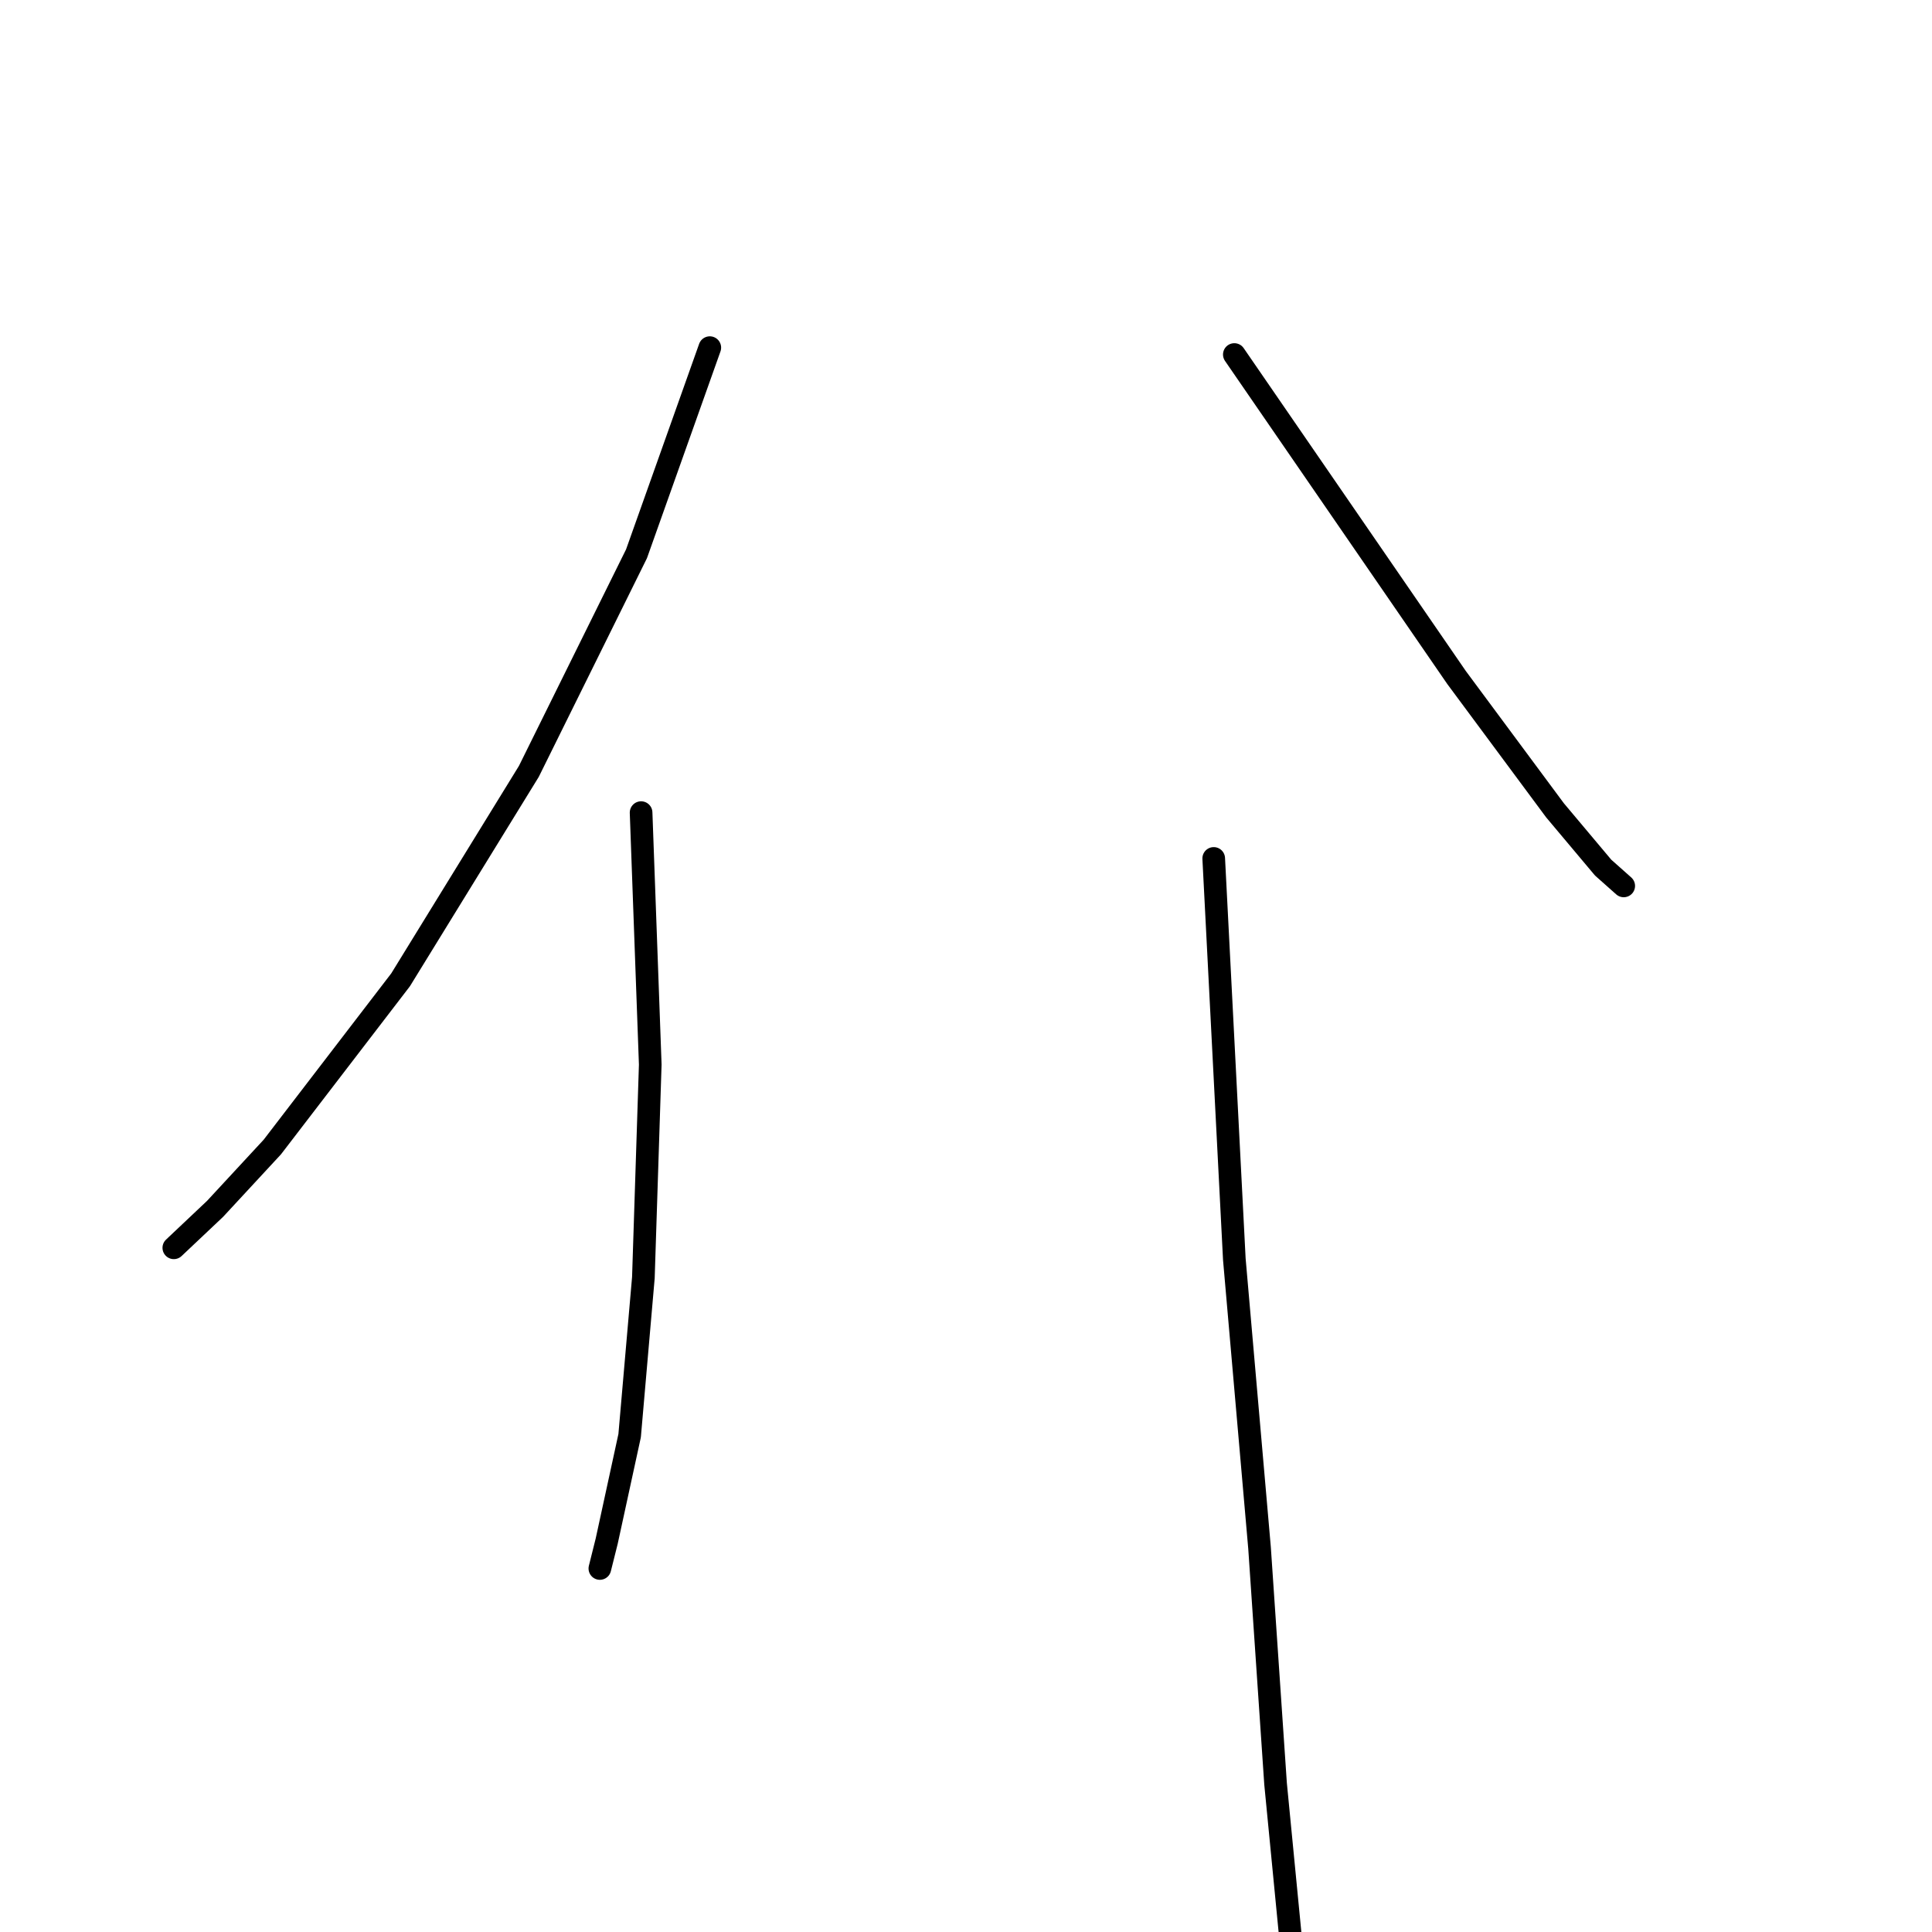 <?xml version="1.0" standalone="no"?>
    <svg width="256" height="256" xmlns="http://www.w3.org/2000/svg" version="1.1">
    <polyline stroke="black" stroke-width="3" stroke-linecap="round" fill="transparent" stroke-linejoin="round" points="94.053 46.064 84.341 73.38 70.076 102.213 53.08 129.832 36.083 151.988 28.496 160.182 23.032 165.342 23.032 165.342 " />
        <polyline stroke="black" stroke-width="3" stroke-linecap="round" fill="transparent" stroke-linejoin="round" points="84.948 107.676 86.162 141.062 85.251 169.288 83.43 190.23 80.395 204.191 79.485 207.833 79.485 207.833 " />
        <polyline stroke="black" stroke-width="3" stroke-linecap="round" fill="transparent" stroke-linejoin="round" points="163.556 46.975 192.996 89.769 206.047 107.372 212.421 114.96 215.152 117.388 215.152 117.388 " />
        <polyline stroke="black" stroke-width="3" stroke-linecap="round" fill="transparent" stroke-linejoin="round" points="160.824 113.746 163.556 166.86 166.895 205.101 169.019 236.363 171.144 258.215 171.144 258.215 " />
        </svg>